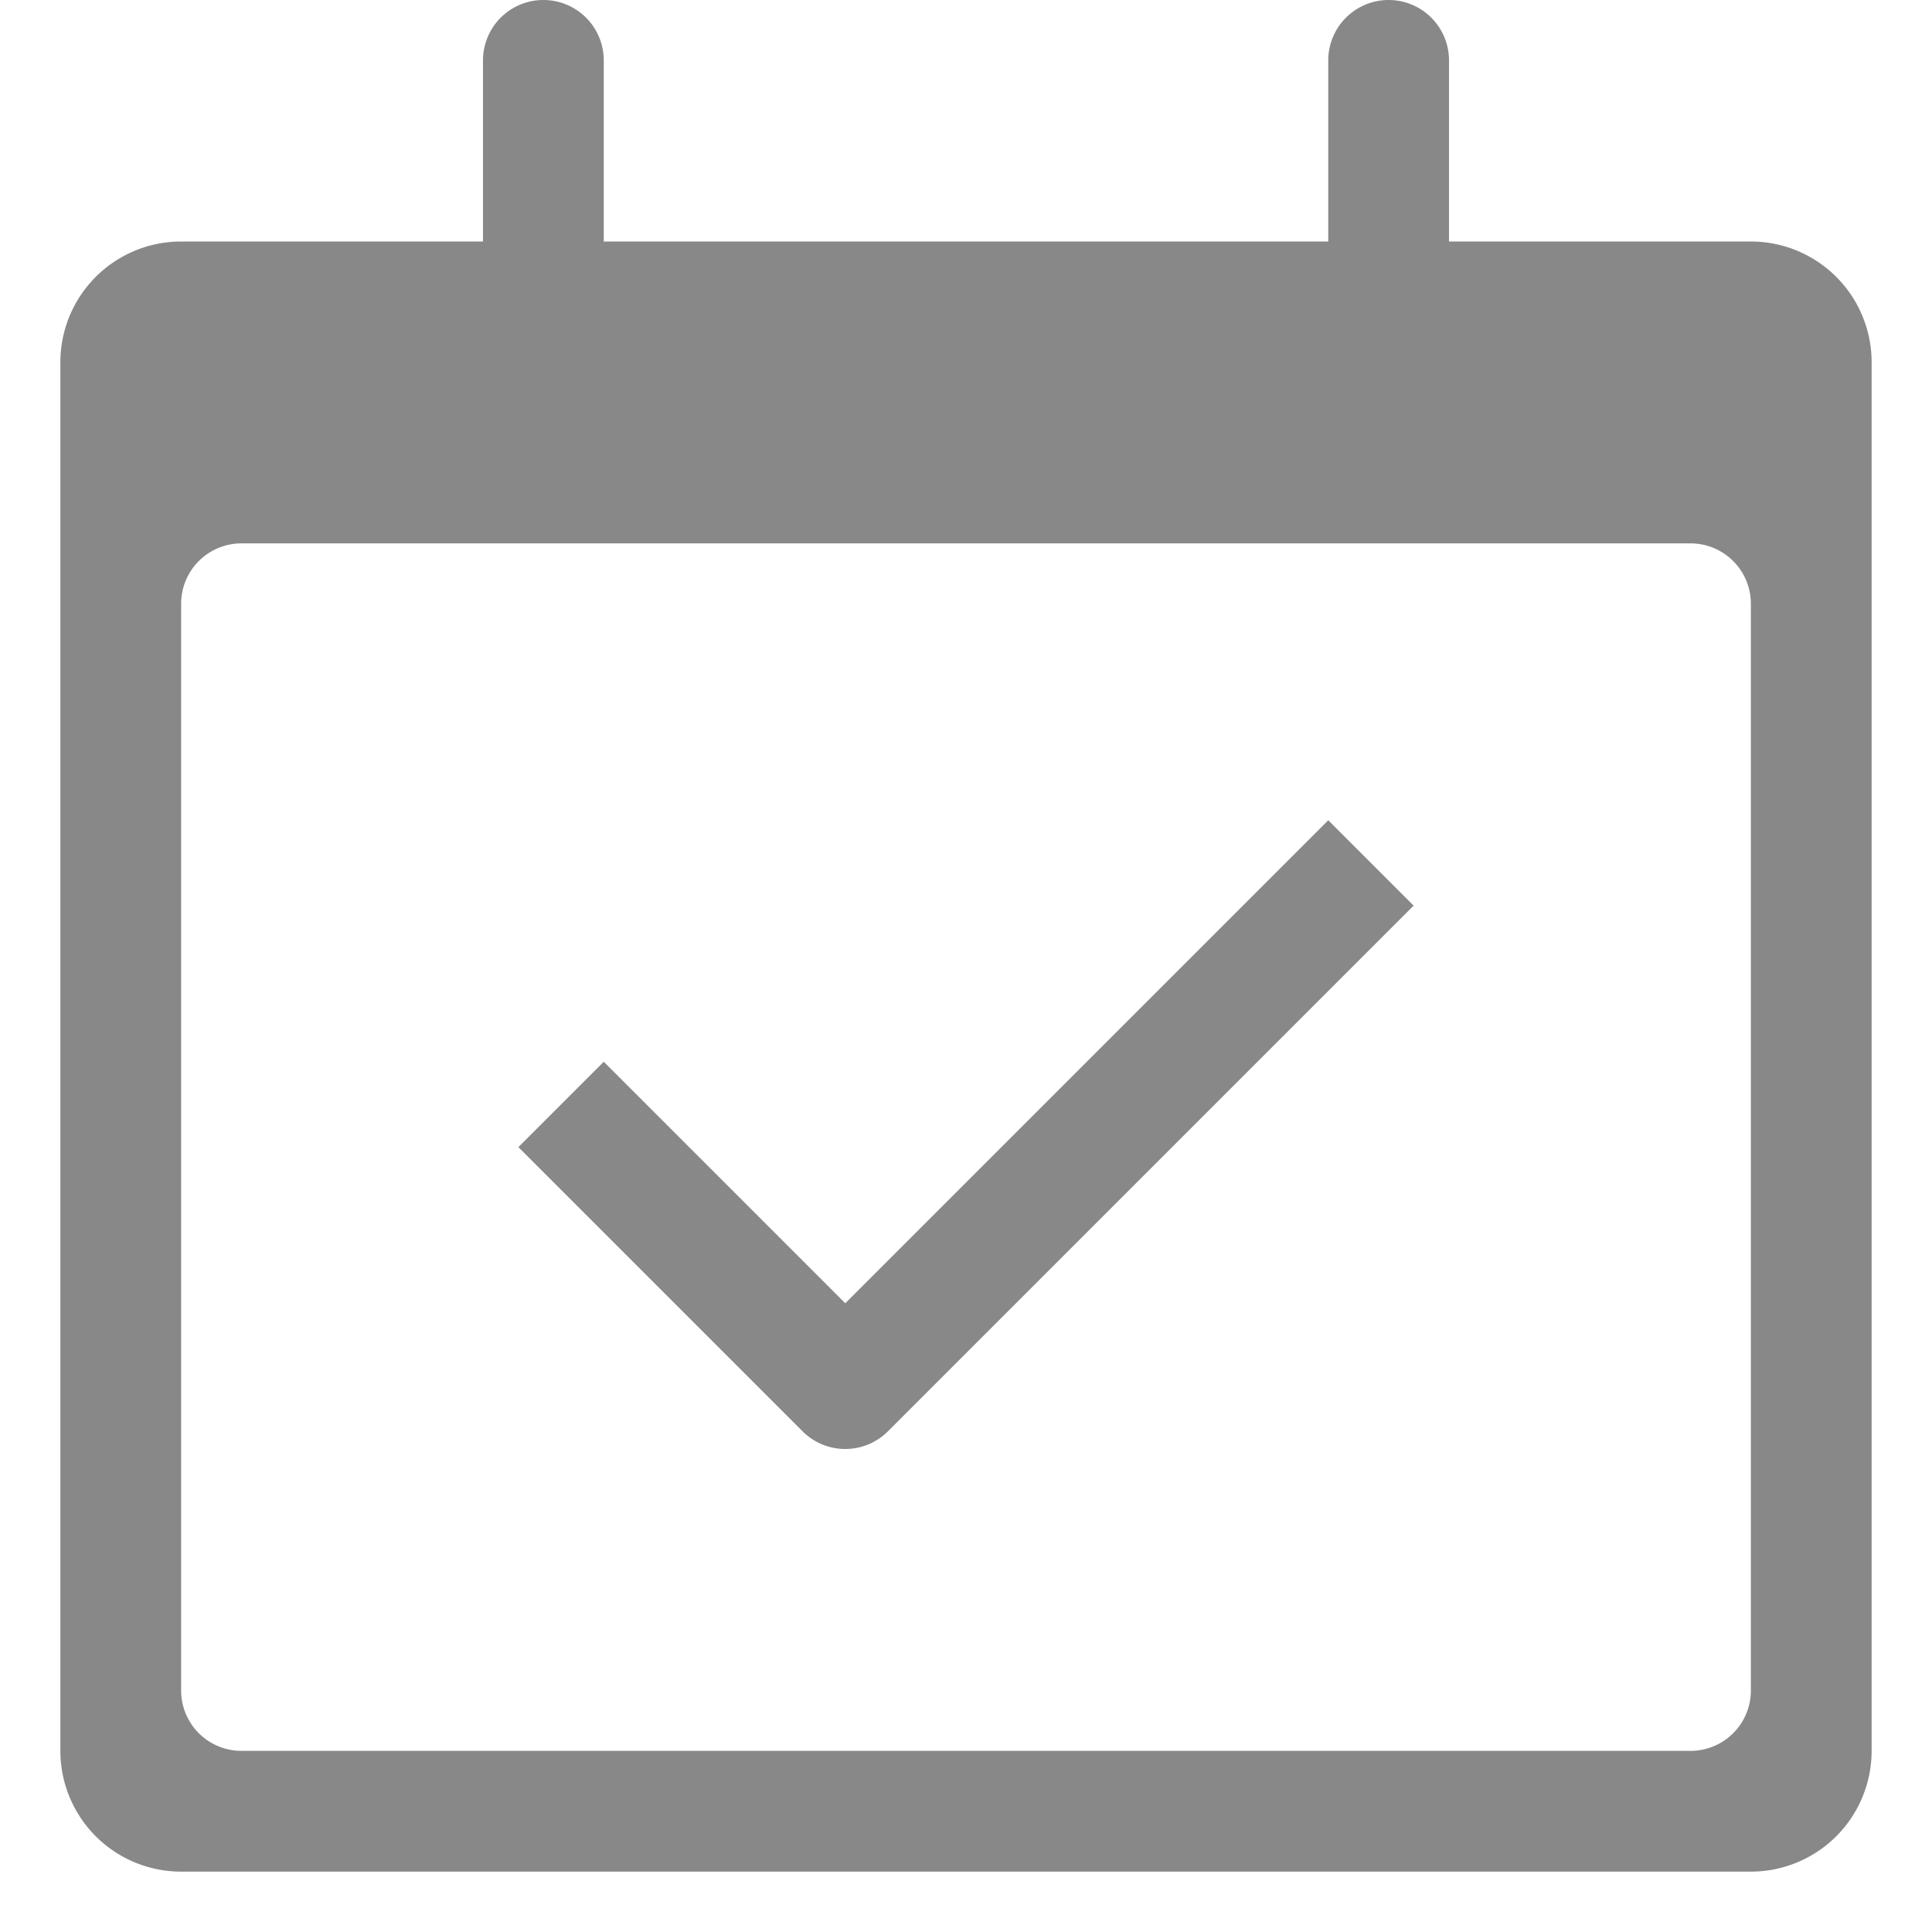 <svg xmlns="http://www.w3.org/2000/svg" xmlns:xlink="http://www.w3.org/1999/xlink" x="0px" y="0px" width="32px" height="32px" viewBox="0 0 32 32"><g transform="translate(0, 0)"><path d="M29,4H24V1a1,1,0,0,0-2,0V4H10V1A1,1,0,0,0,8,1V4H3A2,2,0,0,0,1,6V29a2,2,0,0,0,2,2H29a2,2,0,0,0,2-2V6A2,2,0,0,0,29,4ZM28,29H4a1,1,0,0,1-1-1V10A1,1,0,0,1,4,9H28a1,1,0,0,1,1,1V28A1,1,0,0,1,28,29Z" fill="#888888"></path>
<path data-color="color-2" d="M14,21.586l-4-4L8.586,19l4.707,4.707a1,1,0,0,0,1.414,0L23.414,15,22,13.586Z" fill="#888888"></path></g></svg>
